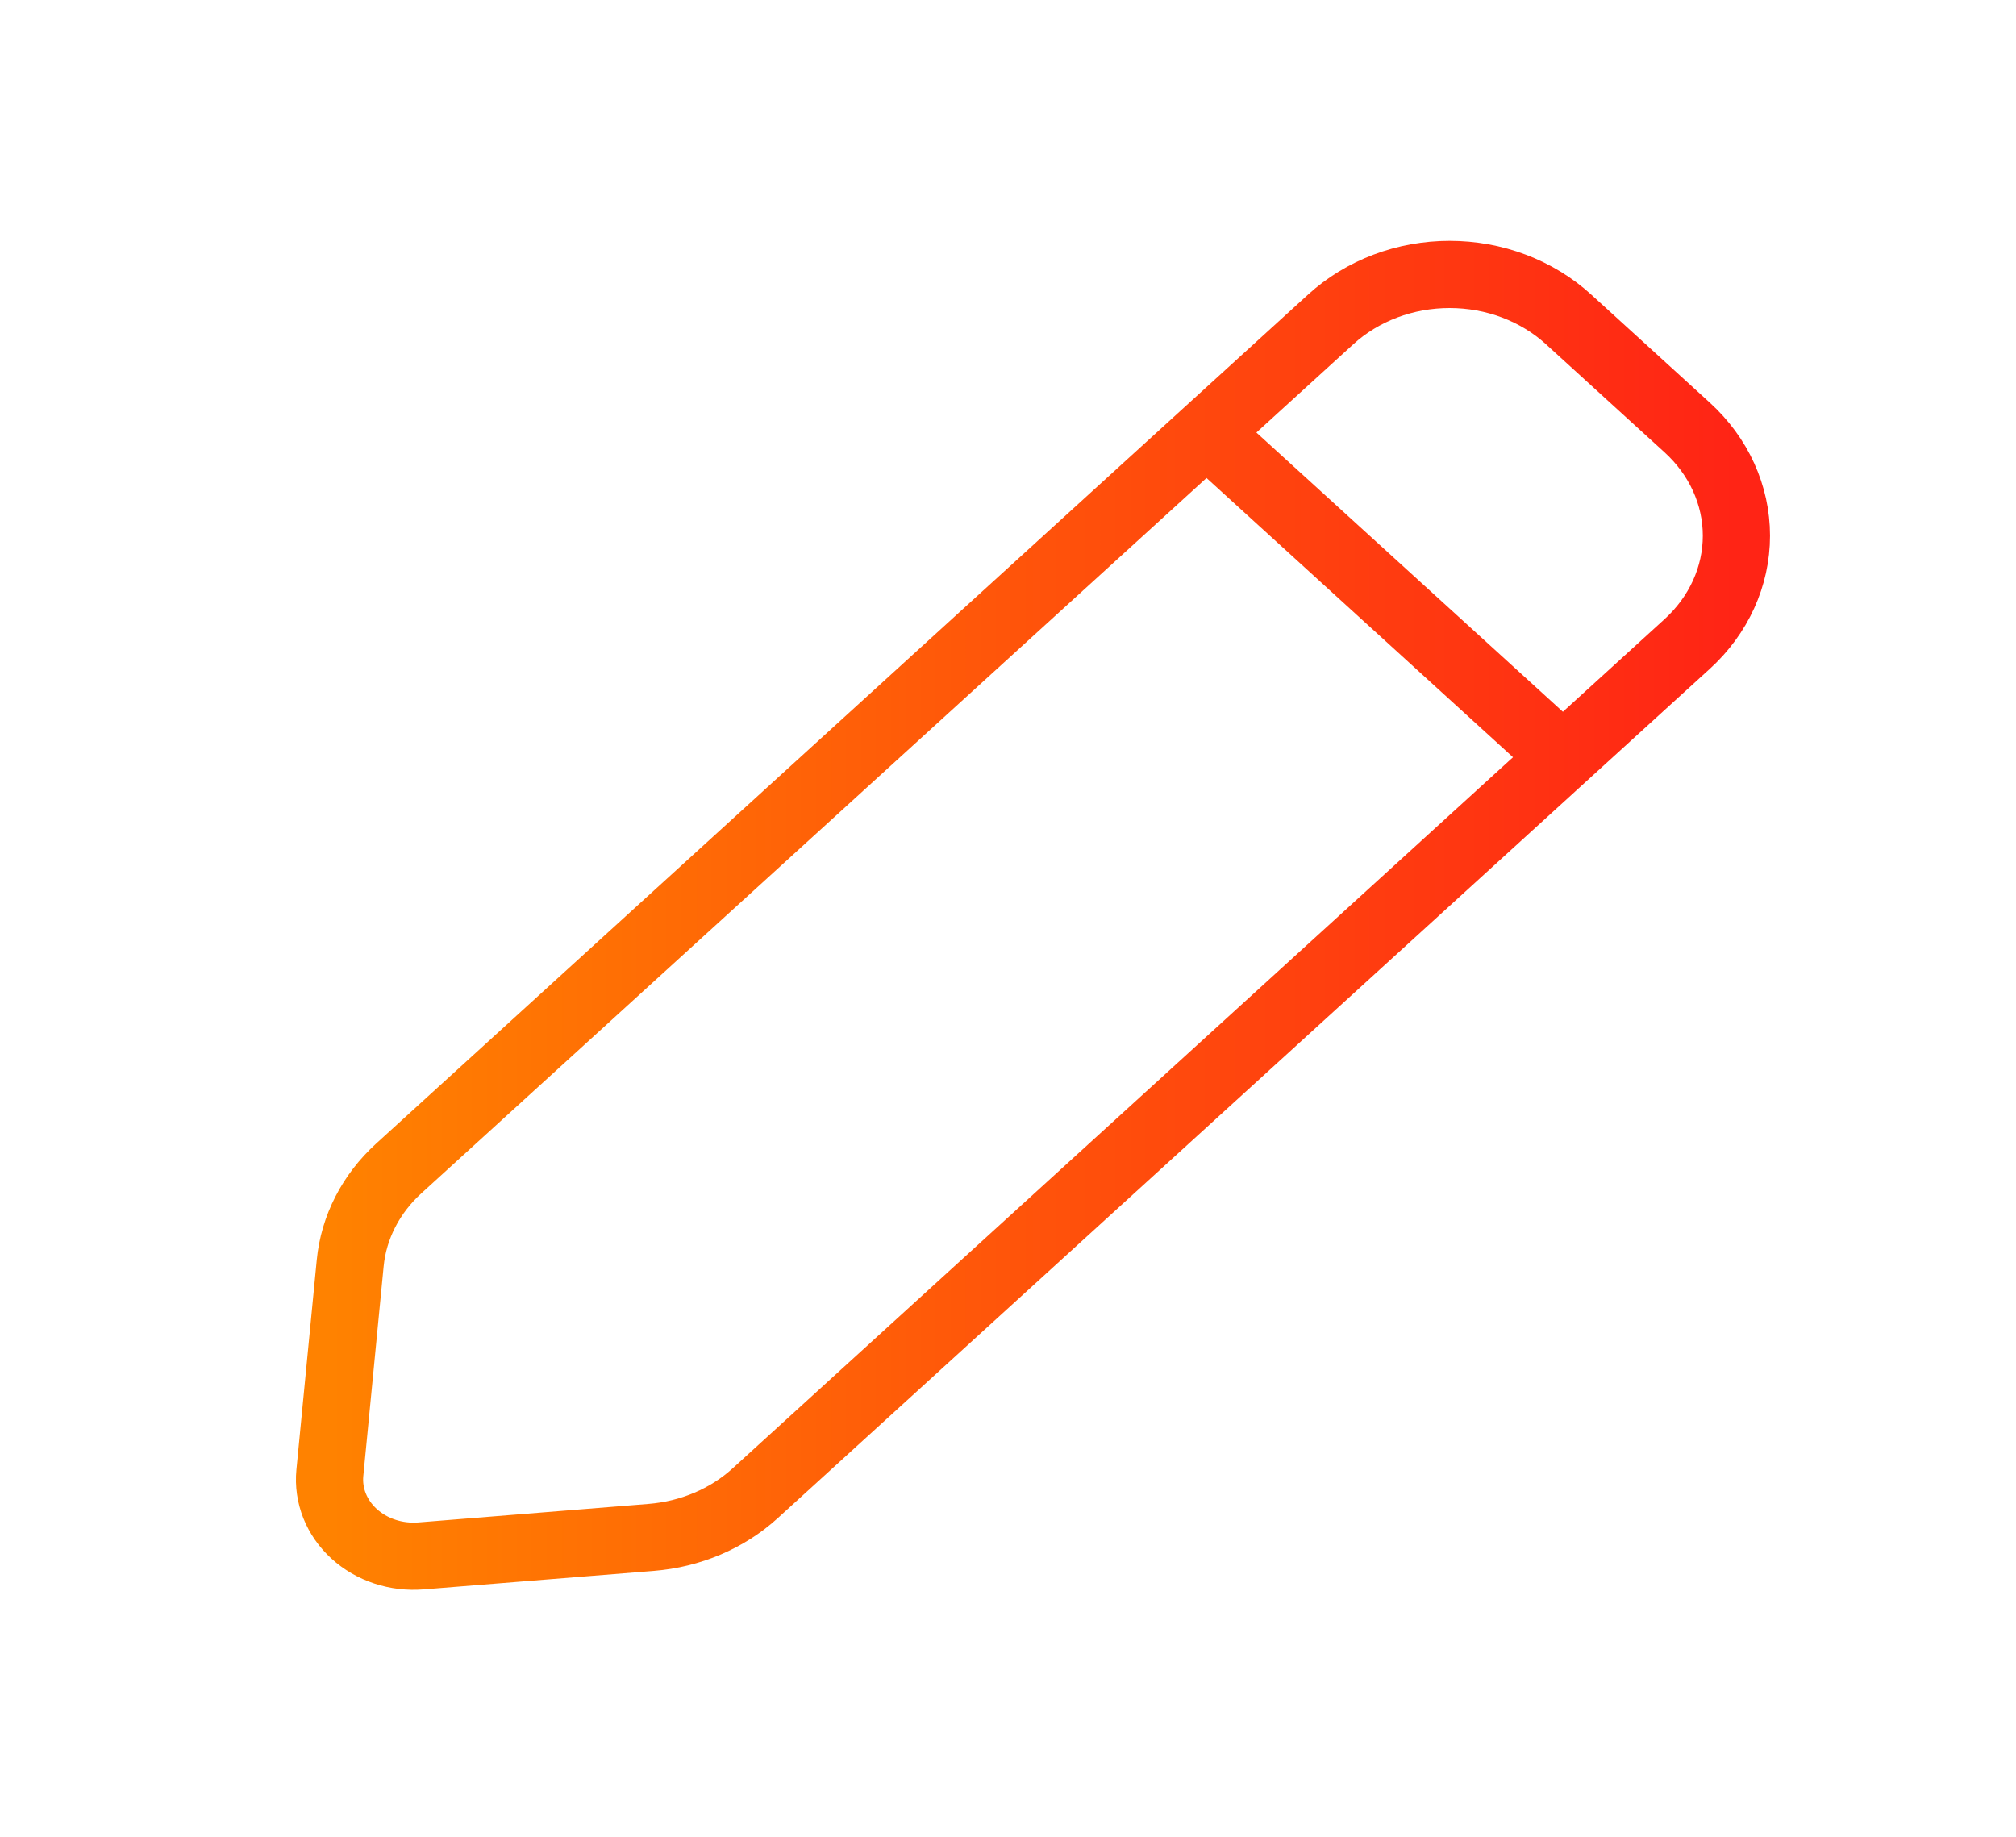 <svg width="45" height="41" viewBox="0 0 45 41" fill="none" xmlns="http://www.w3.org/2000/svg">
<g id="Frame">
<path id="Vector" d="M26.931 9.655L29.706 7.127C30.054 6.81 30.467 6.558 30.922 6.386C31.378 6.214 31.865 6.126 32.358 6.126C32.85 6.126 33.338 6.214 33.793 6.386C34.248 6.558 34.662 6.81 35.01 7.127L37.661 9.543C38.364 10.184 38.759 11.052 38.759 11.958C38.759 12.864 38.364 13.733 37.661 14.374L34.886 16.902M26.931 9.655L8.901 26.081C8.278 26.648 7.894 27.397 7.817 28.196L7.363 32.877C7.339 33.126 7.375 33.376 7.468 33.611C7.562 33.846 7.71 34.059 7.904 34.236C8.098 34.413 8.332 34.549 8.59 34.634C8.847 34.719 9.123 34.752 9.396 34.73L14.533 34.317C15.411 34.247 16.235 33.898 16.858 33.33L34.886 16.902M26.931 9.655L34.886 16.902" stroke="url(#paint0_linear_5_844)" stroke-width="1.5" stroke-linecap="round" stroke-linejoin="round"/>
</g>
<defs>
<linearGradient id="paint0_linear_5_844" x1="7.356" y1="20.84" x2="38.759" y2="20.84" gradientUnits="userSpaceOnUse">
<stop stop-color="#FF8200"/>
<stop offset="1" stop-color="#FF2415"/>
</linearGradient>
</defs>
</svg>

